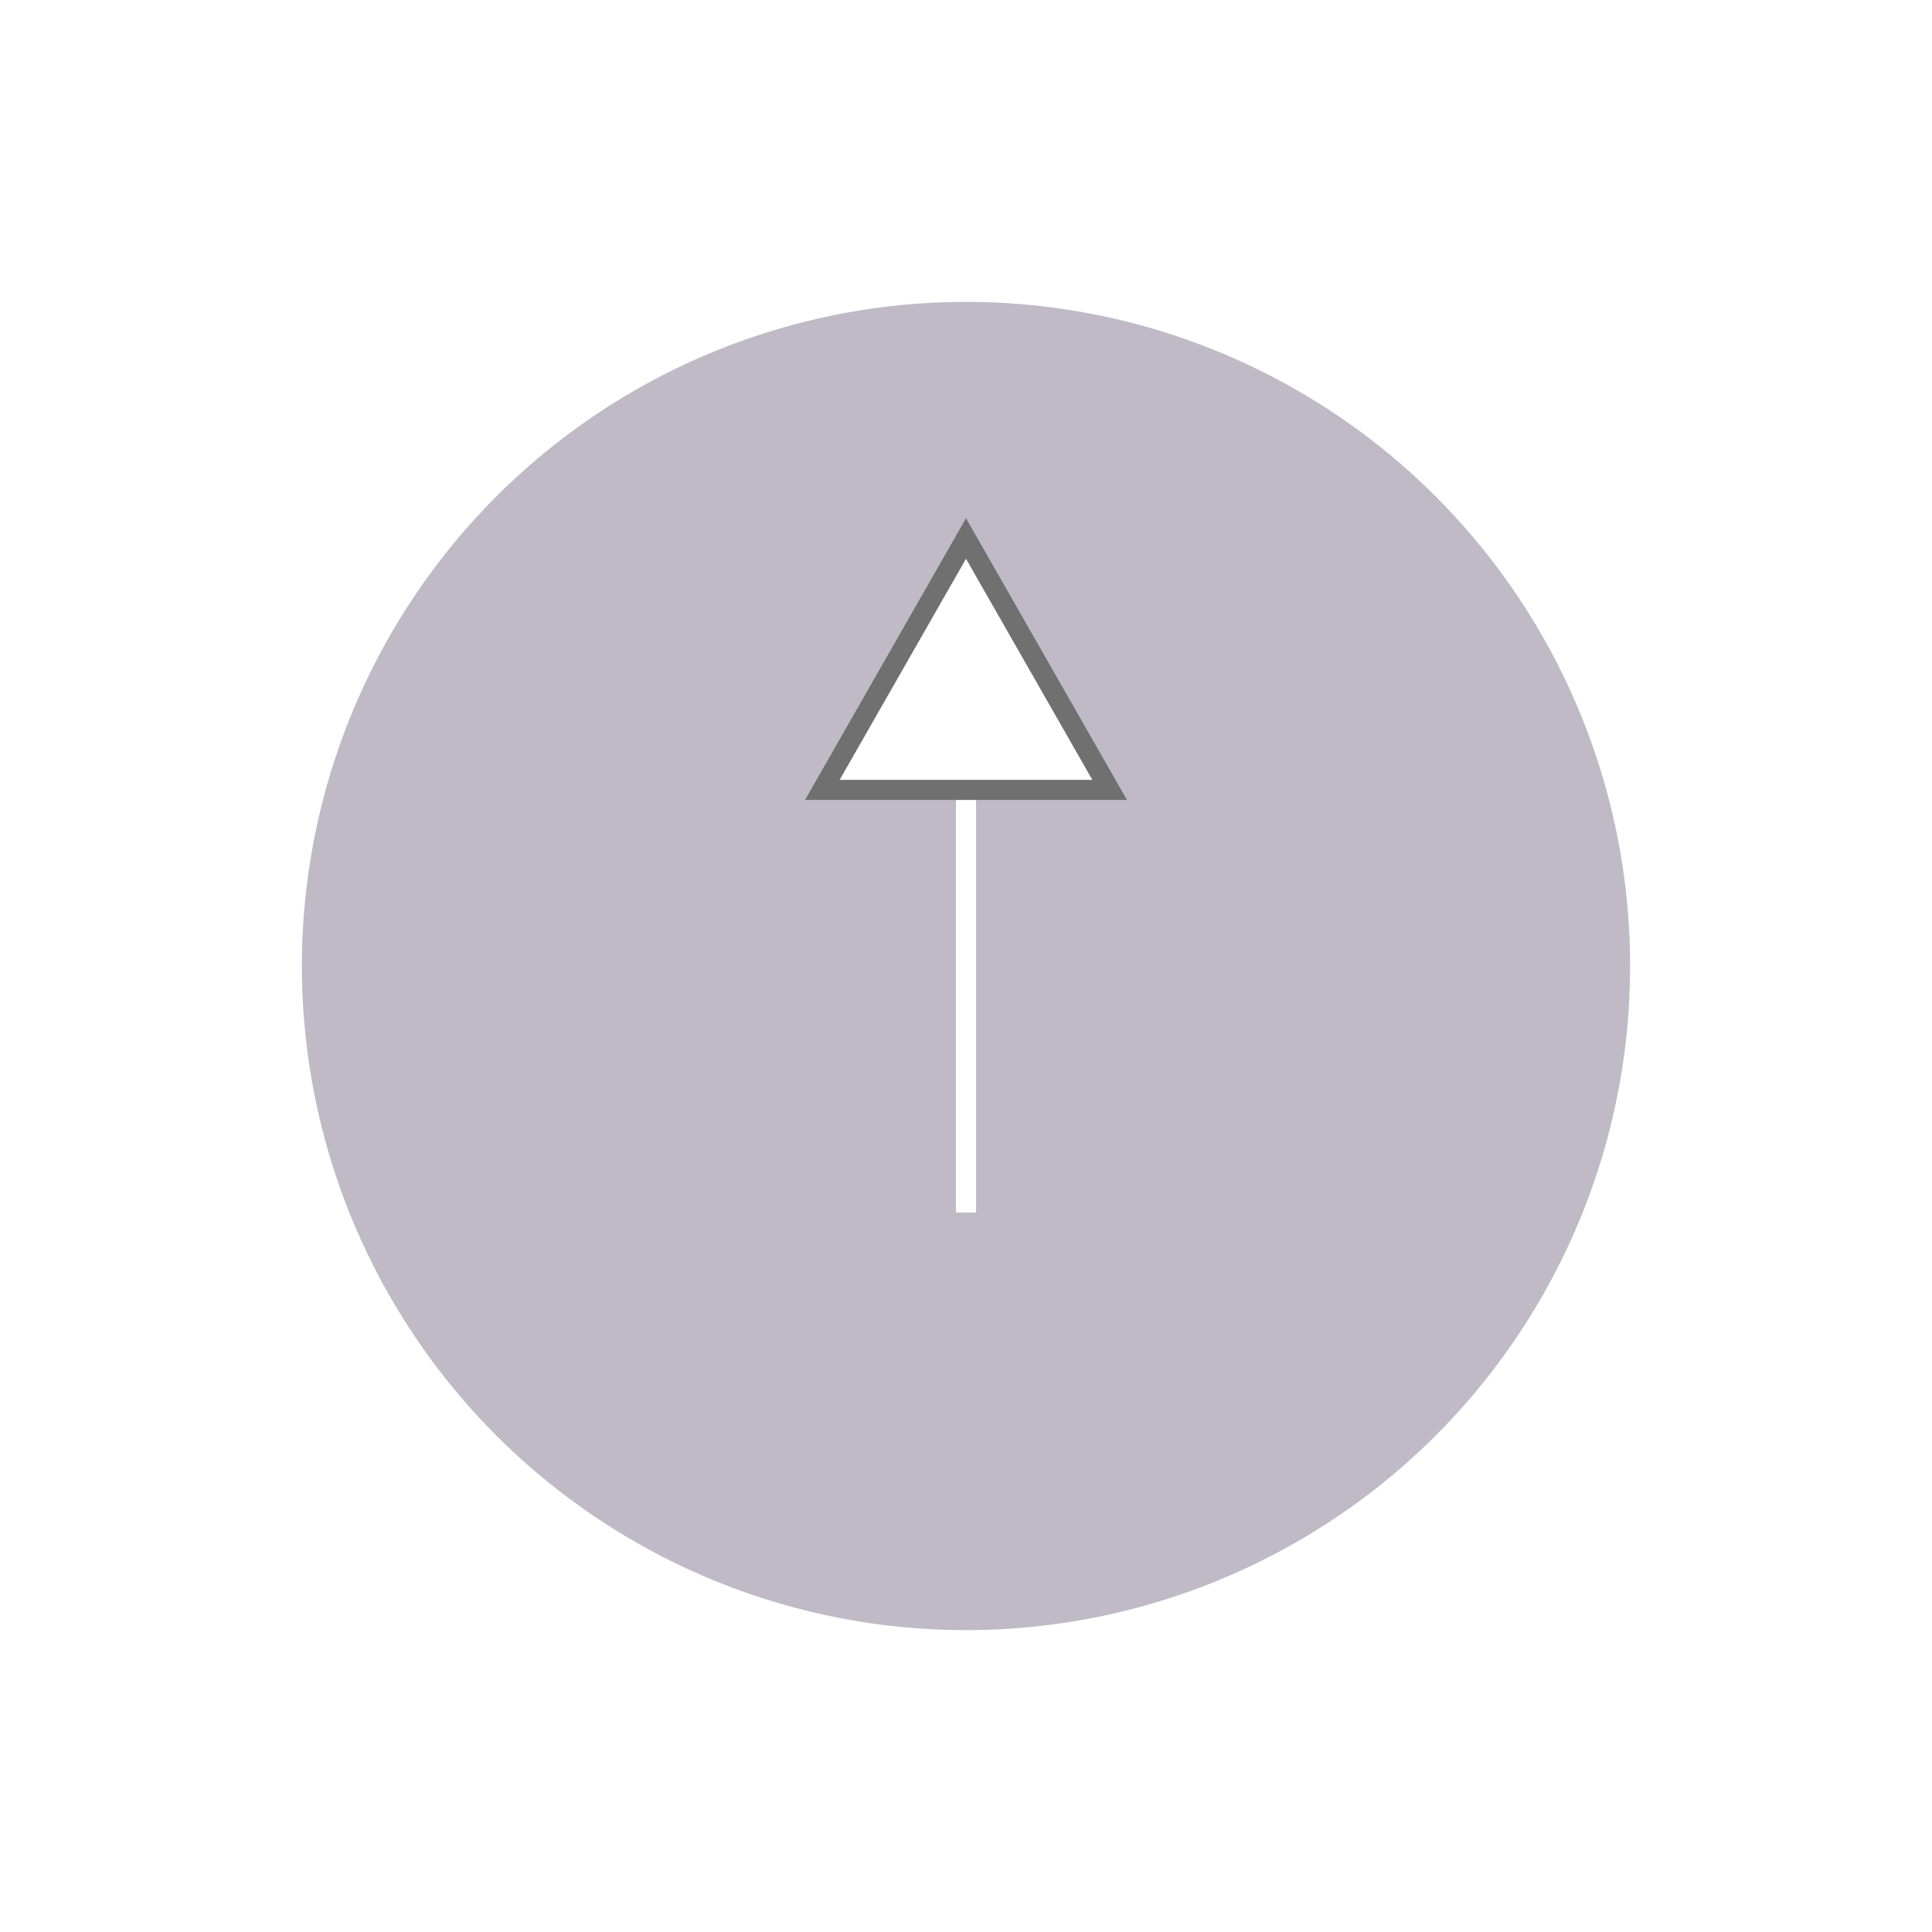 <svg xmlns="http://www.w3.org/2000/svg" xmlns:xlink="http://www.w3.org/1999/xlink" width="96" height="96" viewBox="0 0 96 96">
  <defs>
    <filter id="Ellipse_6" x="0" y="0" width="96" height="96" filterUnits="userSpaceOnUse">
      <feOffset dy="5" input="SourceAlpha"/>
      <feGaussianBlur stdDeviation="5" result="blur"/>
      <feFlood/>
      <feComposite operator="in" in2="blur"/>
      <feComposite in="SourceGraphic"/>
    </filter>
  </defs>
  <g id="Groupe_7" data-name="Groupe 7" transform="translate(-1692 -5101)">
    <g transform="matrix(1, 0, 0, 1, 1692, 5101)" filter="url(#Ellipse_6)">
      <circle id="Ellipse_6-2" data-name="Ellipse 6" cx="33" cy="33" r="33" transform="translate(81 76) rotate(180)" fill="#756682" opacity="0.45"/>
    </g>
    <g id="Groupe_3" data-name="Groupe 3" transform="translate(1906 6088) rotate(180)">
      <g id="Groupe_1" data-name="Groupe 1" transform="translate(-0.5 6.25)">
        <line id="Ligne_1" data-name="Ligne 1" y2="24" transform="translate(166.5 920.5)" fill="none" stroke="#fff" stroke-width="1"/>
      </g>
    </g>
    <g id="Polygone_2" data-name="Polygone 2" transform="translate(1732 5126.75)" fill="#fff">
      <path d="M 15.138 13.5 L 0.862 13.5 L 8 1.008 L 15.138 13.5 Z" stroke="none"/>
      <path d="M 8 2.016 L 1.723 13 L 14.277 13 L 8 2.016 M 8 0 L 16 14 L -9.5367431640625e-07 14 L 8 0 Z" stroke="none" fill="#707070"/>
    </g>
  </g>
</svg>
